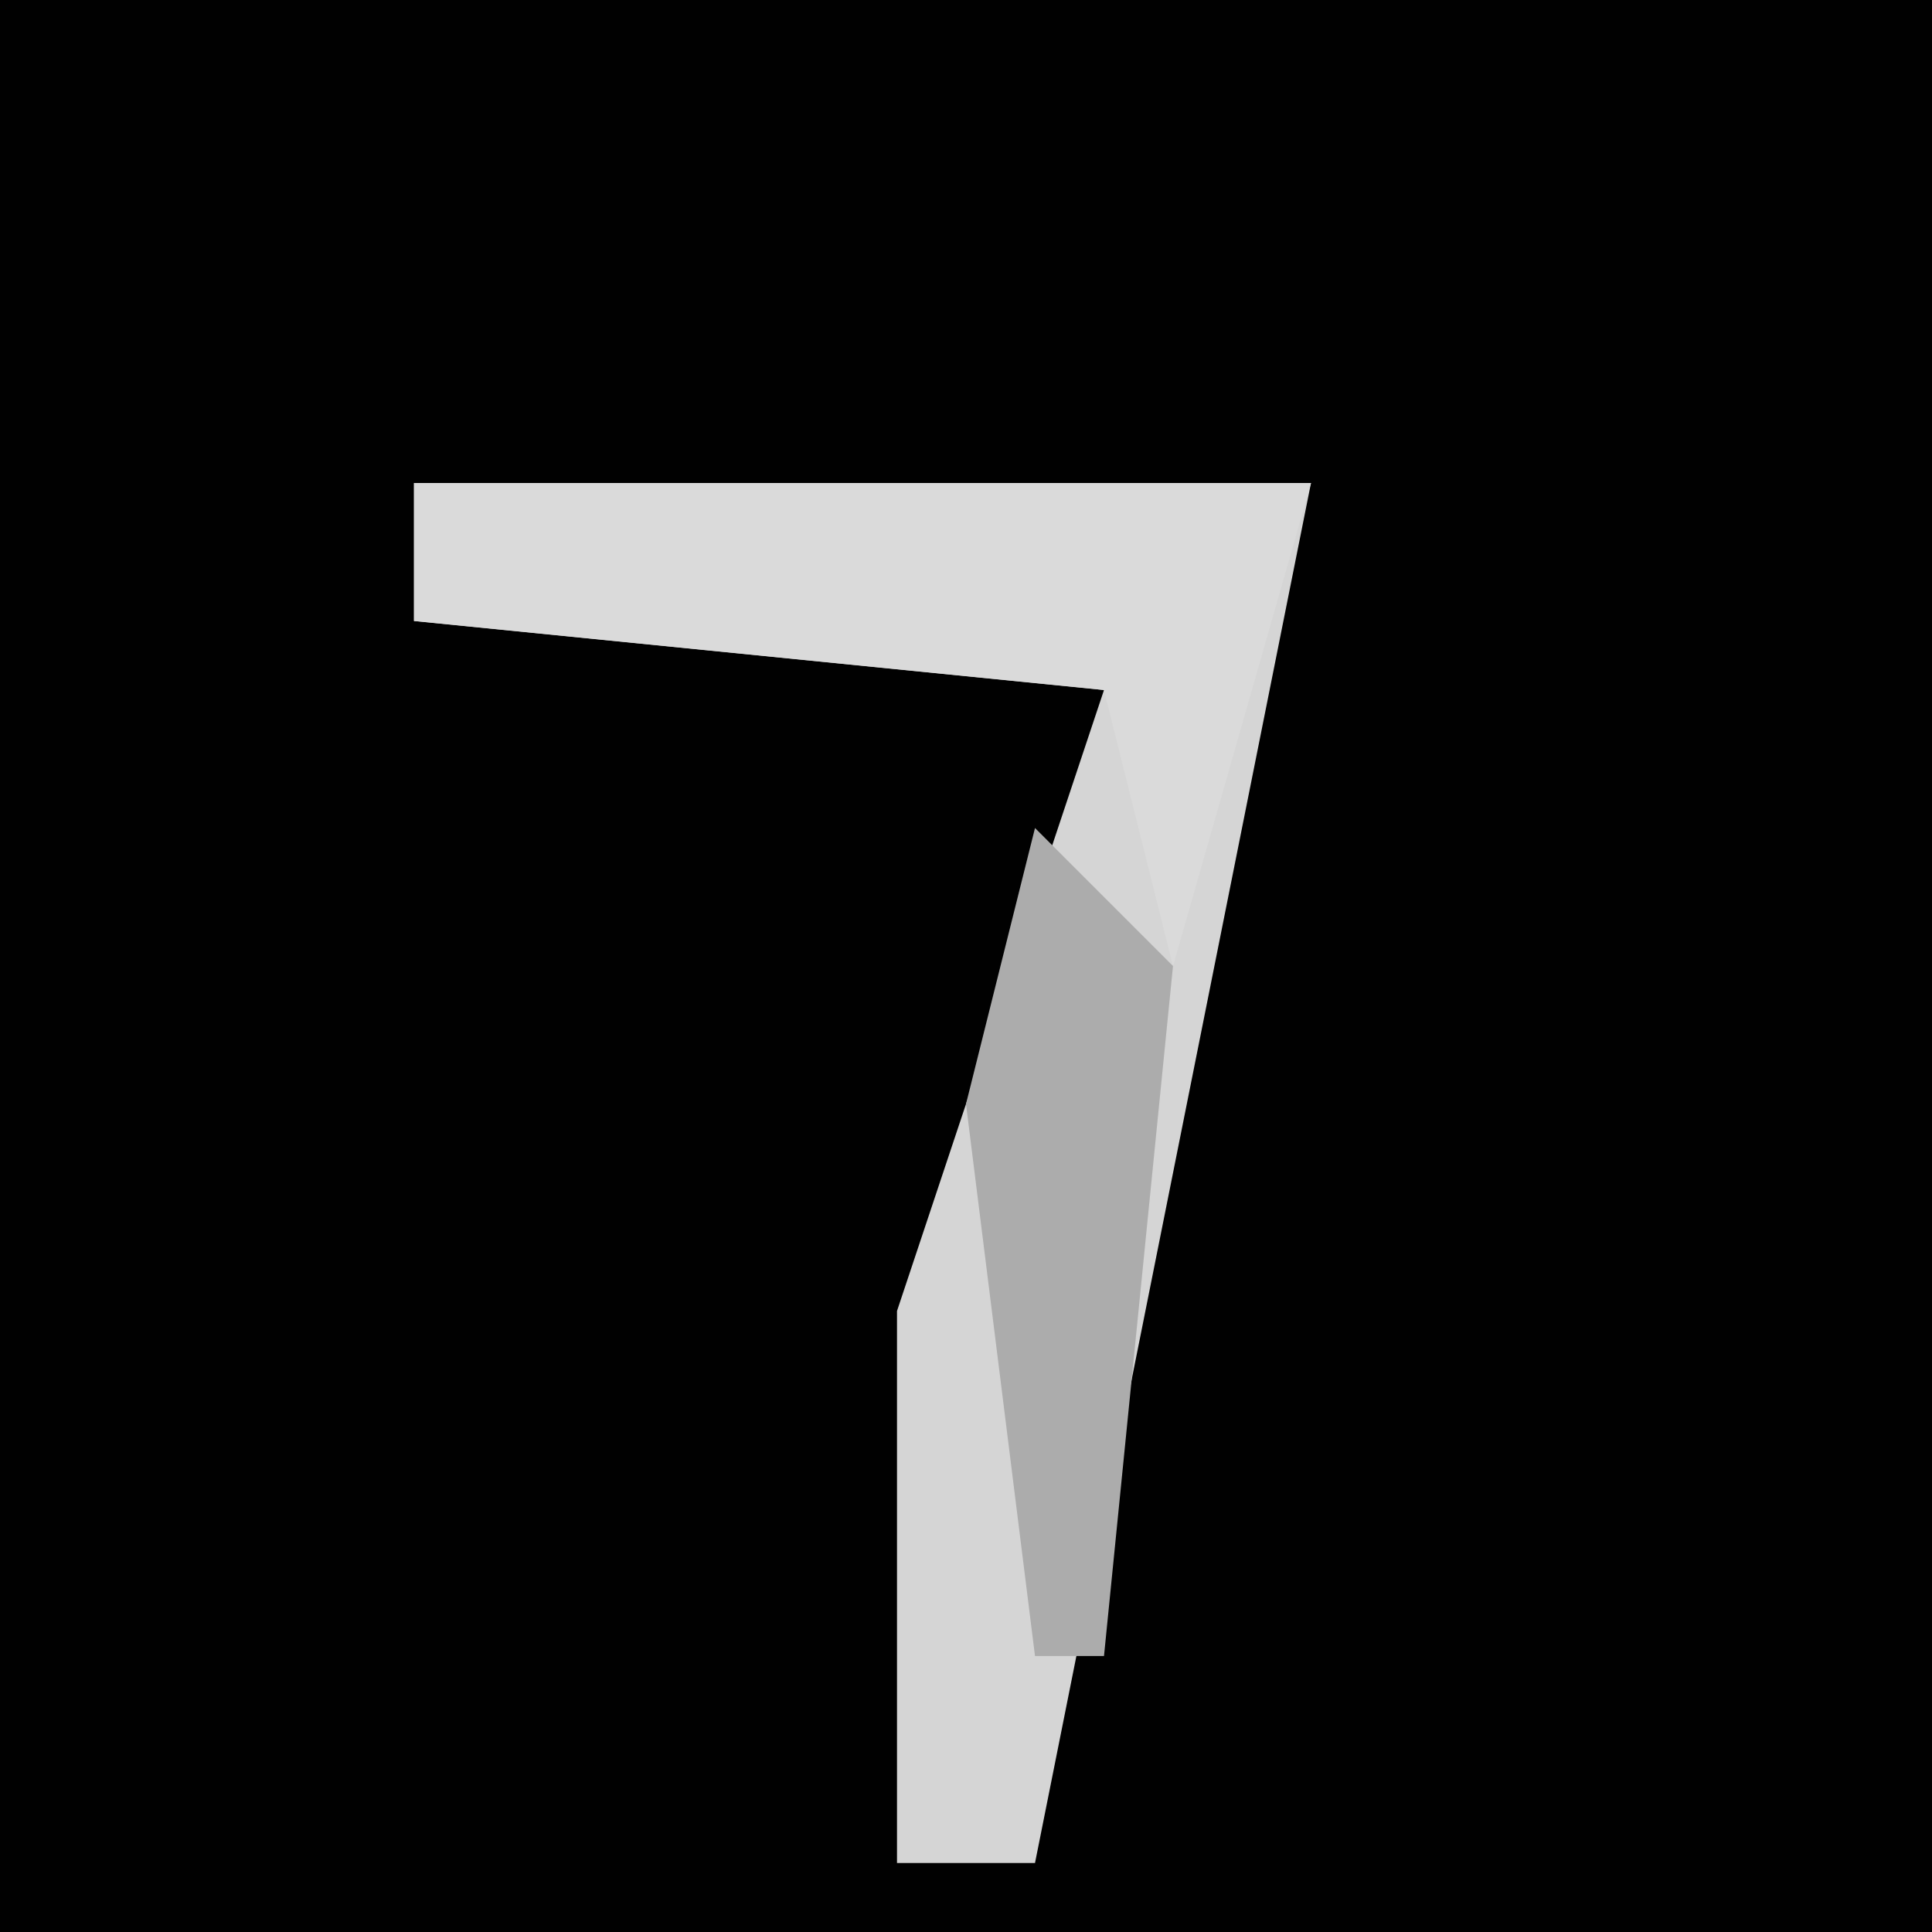 <?xml version="1.0" encoding="UTF-8"?>
<svg version="1.1" xmlns="http://www.w3.org/2000/svg" width="28" height="28">
<path d="M0,0 L28,0 L28,28 L0,28 Z " fill="#010101" transform="translate(0,0)"/>
<path d="M0,0 L13,0 L9,20 L7,20 L7,12 L10,3 L0,2 Z " fill="#D5D5D5" transform="translate(6,7)"/>
<path d="M0,0 L13,0 L11,7 L10,3 L0,2 Z " fill="#DADADA" transform="translate(6,7)"/>
<path d="M0,0 L2,2 L1,12 L0,12 L-1,4 Z " fill="#ACACAC" transform="translate(15,12)"/>
</svg>
